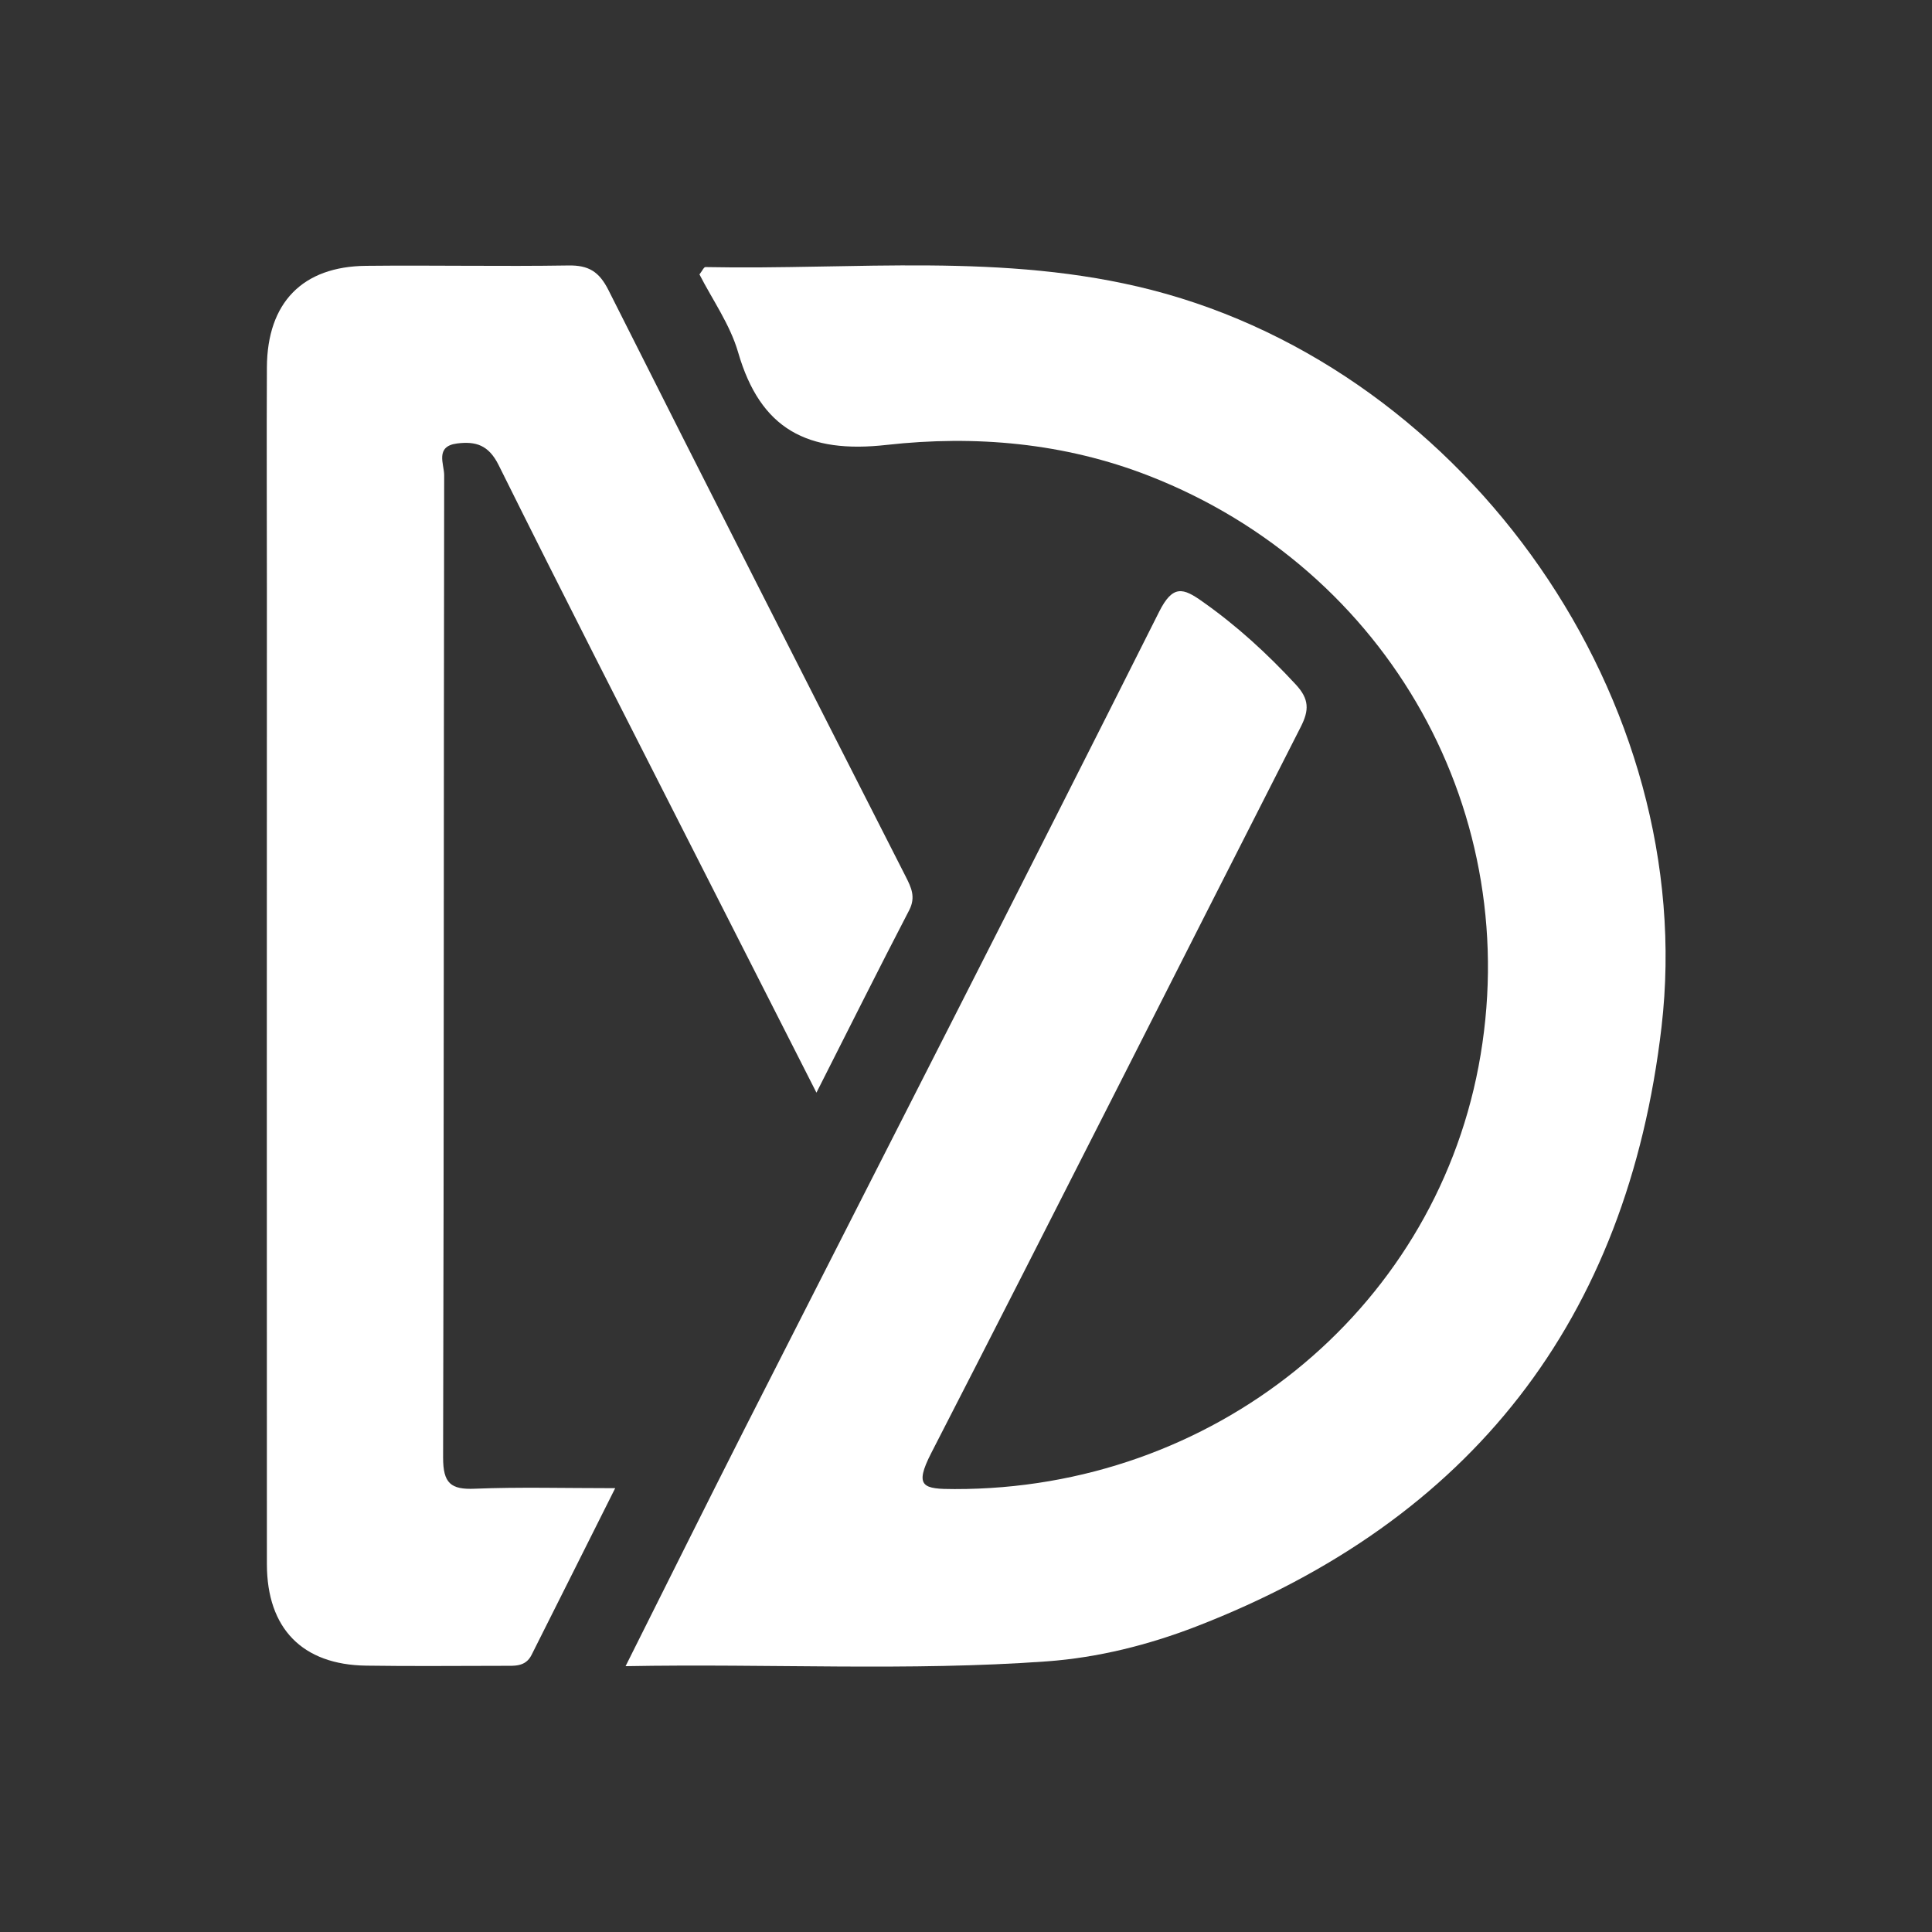 <?xml version="1.0" encoding="utf-8"?>
<!-- Generator: Adobe Illustrator 25.0.0, SVG Export Plug-In . SVG Version: 6.00 Build 0)  -->
<svg version="1.1" id="Layer_1" xmlns="http://www.w3.org/2000/svg" xmlns:xlink="http://www.w3.org/1999/xlink" x="0px" y="0px"
	 viewBox="0 0 1080 1080" style="enable-background:new 0 0 1080 1080;" xml:space="preserve">
<rect x="0" y="0" width="1080" height="1080" fill="#333333" stroke="none"/>
<style type="text/css">
	.st0{fill:#FFFFFF;}
</style>
<g>
	<path class="st0" d="M349.7,931.4c23.2-46.3,44.8-89.8,66.7-133c77.3-152.1,155-303.9,231.5-456.3c7.7-15.4,13.5-13.5,24.3-5.8
		c19.2,13.5,36.2,29.1,52.2,46.4c7.5,8.1,7.5,14.3,2.7,23.7c-68.9,135.2-137.1,270.8-206.5,405.8c-9.8,19.1-4.5,20.2,13,20.2
		c144,0.3,266.7-98.4,292.9-236.2c26.7-140.6-49.9-277.8-184.2-330.2c-47.4-18.5-97.2-22.8-146.6-17.3c-44.2,5-70.6-8.6-83.1-51.8
		c-4.5-15.5-14.4-29.4-21.6-43.5c1.7-2.2,2.5-4.2,3.4-4.1c83.2,1.7,166.8-8.4,249.4,12.8c177.2,45.6,306.2,230.1,285,412
		c-19.1,163.8-106.4,275.7-260.3,335.2c-26.7,10.3-54.7,17.3-83.1,19.4C508,934.3,430.6,929.9,349.7,931.4z"/>
	<path class="st0" d="M456.4,610.8c-24.3-47.8-46.6-91.7-68.9-135.6c-36.4-71.7-73-143.2-108.8-215.3c-5.6-11.2-12.8-13.3-23.2-12
		c-12.5,1.6-7.2,11.6-7.2,17.7c-0.3,183.1-0.1,366.1-0.6,549.2c0,14.3,4.2,18,17.8,17.4c24.8-1,49.7-0.3,78.4-0.3
		c-16.3,32.5-31.5,62.9-46.8,93.3c-3.4,6.7-9.7,6-15.7,6c-25.6,0-51.2,0.3-76.8-0.1c-35.5-0.5-55.4-20.7-55.4-56.8
		c-0.1-181.6,0-363.1,0-544.7c0-41.4-0.2-82.9,0-124.3c0.2-36.1,19.9-56.4,55.5-56.7c37.7-0.4,75.3,0.4,113-0.2
		c11.3-0.2,17.2,3.4,22.4,13.7c55,109.4,110.6,218.6,166.1,327.7c3.2,6.3,5.8,11.6,2.1,18.9C491.4,541.2,475.1,573.9,456.4,610.8z"
		/>
</g>
</svg>
